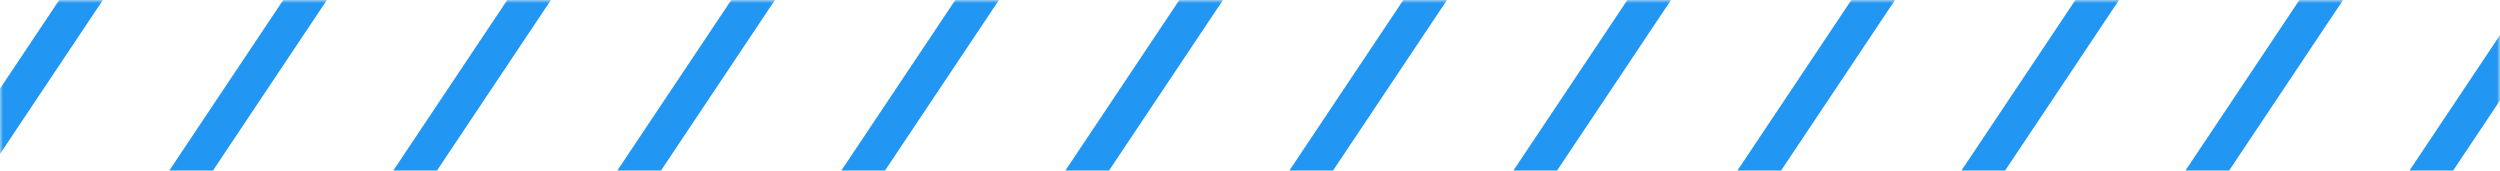 <svg width="410px" height="28px" viewBox="0 0 410 28" fill="none" xmlns="http://www.w3.org/2000/svg" transform="rotate(0) scale(1, 1)">
<g clip-path="url(#clip0_136_10055)">
<mask id="mask0_136_10055" style="mask-type:luminance" maskUnits="userSpaceOnUse" x="0" y="0" width="410" height="87">
<path d="M410 0H0V87H410V0Z" fill="#ffffff"/>
</mask>
<g mask="url(#mask0_136_10055)">
<path d="M45.148 -42.322L39.779 -45L-52 92.371L-46.631 95.05L45.148 -42.322Z" fill="#2196f3"/>
<path d="M81.887 -42.322L76.518 -45L-15.261 92.371L-9.892 95.05L81.887 -42.322Z" fill="#2196f3"/>
<path d="M118.626 -42.322L113.257 -45L21.478 92.371L26.847 95.05L118.626 -42.322Z" fill="#2196f3"/>
<path d="M155.365 -42.322L149.996 -45L58.217 92.371L63.586 95.05L155.365 -42.322Z" fill="#2196f3"/>
<path d="M192.103 -42.322L186.734 -45L94.955 92.371L100.324 95.05L192.103 -42.322Z" fill="#2196f3"/>
<path d="M228.843 -42.322L223.474 -45L131.695 92.371L137.064 95.05L228.843 -42.322Z" fill="#2196f3"/>
<path d="M265.581 -42.322L260.212 -45L168.433 92.371L173.802 95.05L265.581 -42.322Z" fill="#2196f3"/>
<path d="M302.319 -42.322L296.951 -45L205.172 92.371L210.54 95.05L302.319 -42.322Z" fill="#2196f3"/>
<path d="M339.059 -42.322L333.69 -45L241.911 92.371L247.28 95.05L339.059 -42.322Z" fill="#2196f3"/>
<path d="M375.797 -42.322L370.429 -45L278.65 92.371L284.018 95.05L375.797 -42.322Z" fill="#2196f3"/>
<path d="M412.537 -42.322L407.168 -45L315.389 92.371L320.758 95.05L412.537 -42.322Z" fill="#2196f3"/>
<path d="M449.275 -42.322L443.907 -45L352.128 92.371L357.496 95.05L449.275 -42.322Z" fill="#2196f3"/>
</g>
</g>
<defs>
<clipPath id="clip0_136_10055">
<rect width="410" height="28" fill="#ffffff"/>
</clipPath>
</defs>
</svg>